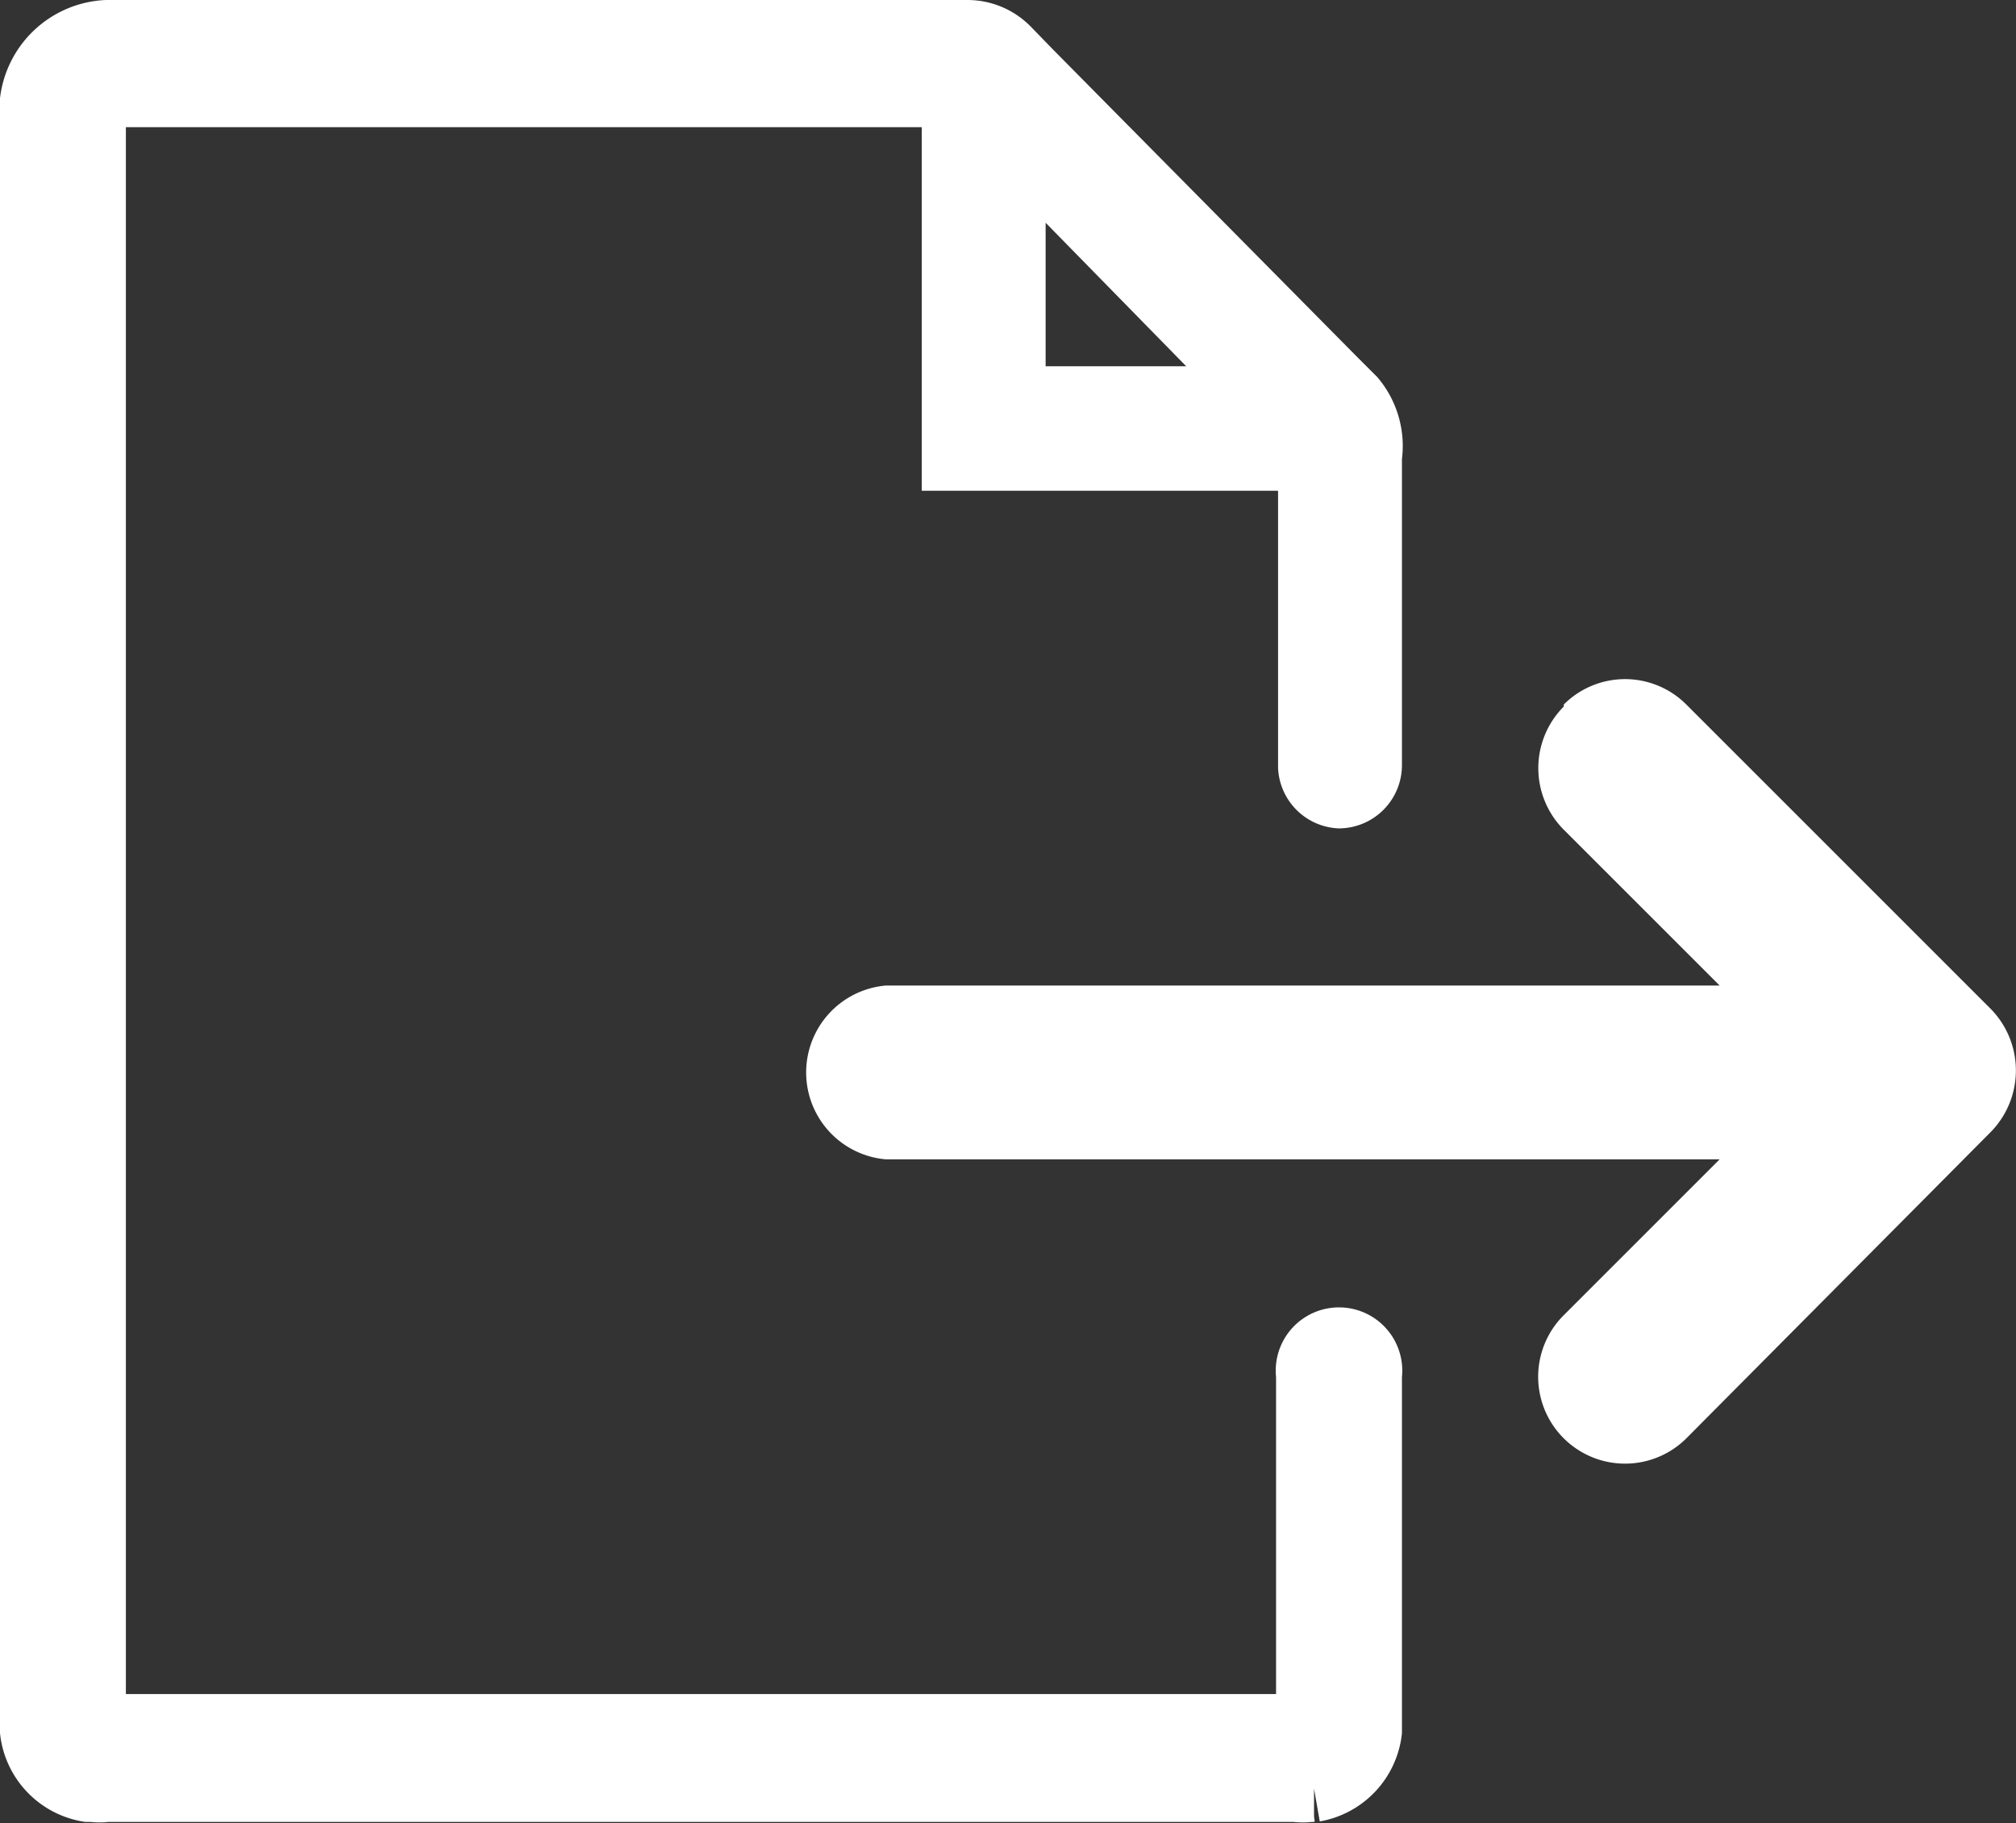 <svg xmlns="http://www.w3.org/2000/svg" viewBox="0 0 30.27 27.38"><rect x="0" y="0" width="30.27" height="27.38" fill="#333333" stroke="none"/><defs><style>.cls-1,.cls-2{fill:#fff;}.cls-1{stroke:#fff;stroke-miterlimit:10;}</style></defs><title>export</title><g id="Calque_2" data-name="Calque 2"><g id="Calque_1-2" data-name="Calque 1"><path class="cls-1" d="M20.11,11.94a.45.45,0,0,0,.44-.45V6.86A1.09,1.09,0,0,0,20.31,6L20,5.69,15.46,1.1,15.12.75A.83.83,0,0,0,14.53.5H1.6A1.17,1.17,0,0,0,.5,1.83V26a1,1,0,0,0,.82.86l.07,0a.76.76,0,0,0,.21,0H19.45a.78.78,0,0,0,.22,0l.06,0a1,1,0,0,0,.82-.86V20.65a.45.45,0,1,0-.89,0v5.11a.2.2,0,0,1-.12.18.24.24,0,0,1-.09,0H1.6l-.09,0a.2.2,0,0,1-.12-.18V1.83c0-.1,0-.42.21-.42H14.34a.57.57,0,0,0,0,.18V6.87h5.18a.51.51,0,0,0,.17,0v4.65A.45.45,0,0,0,20.11,11.94ZM15.2,6V2.12L19,6Z"/><path class="cls-2" d="M23.48,10.61a1.31,1.31,0,0,0,0,1.85l2.34,2.34H13.3a1.31,1.31,0,0,0,0,2.61H25.82l-2.34,2.34a1.3,1.3,0,1,0,1.84,1.85L29.89,17a1.32,1.32,0,0,0,0-1.85l-4.57-4.57a1.3,1.3,0,0,0-1.84,0"/></g></g></svg>
